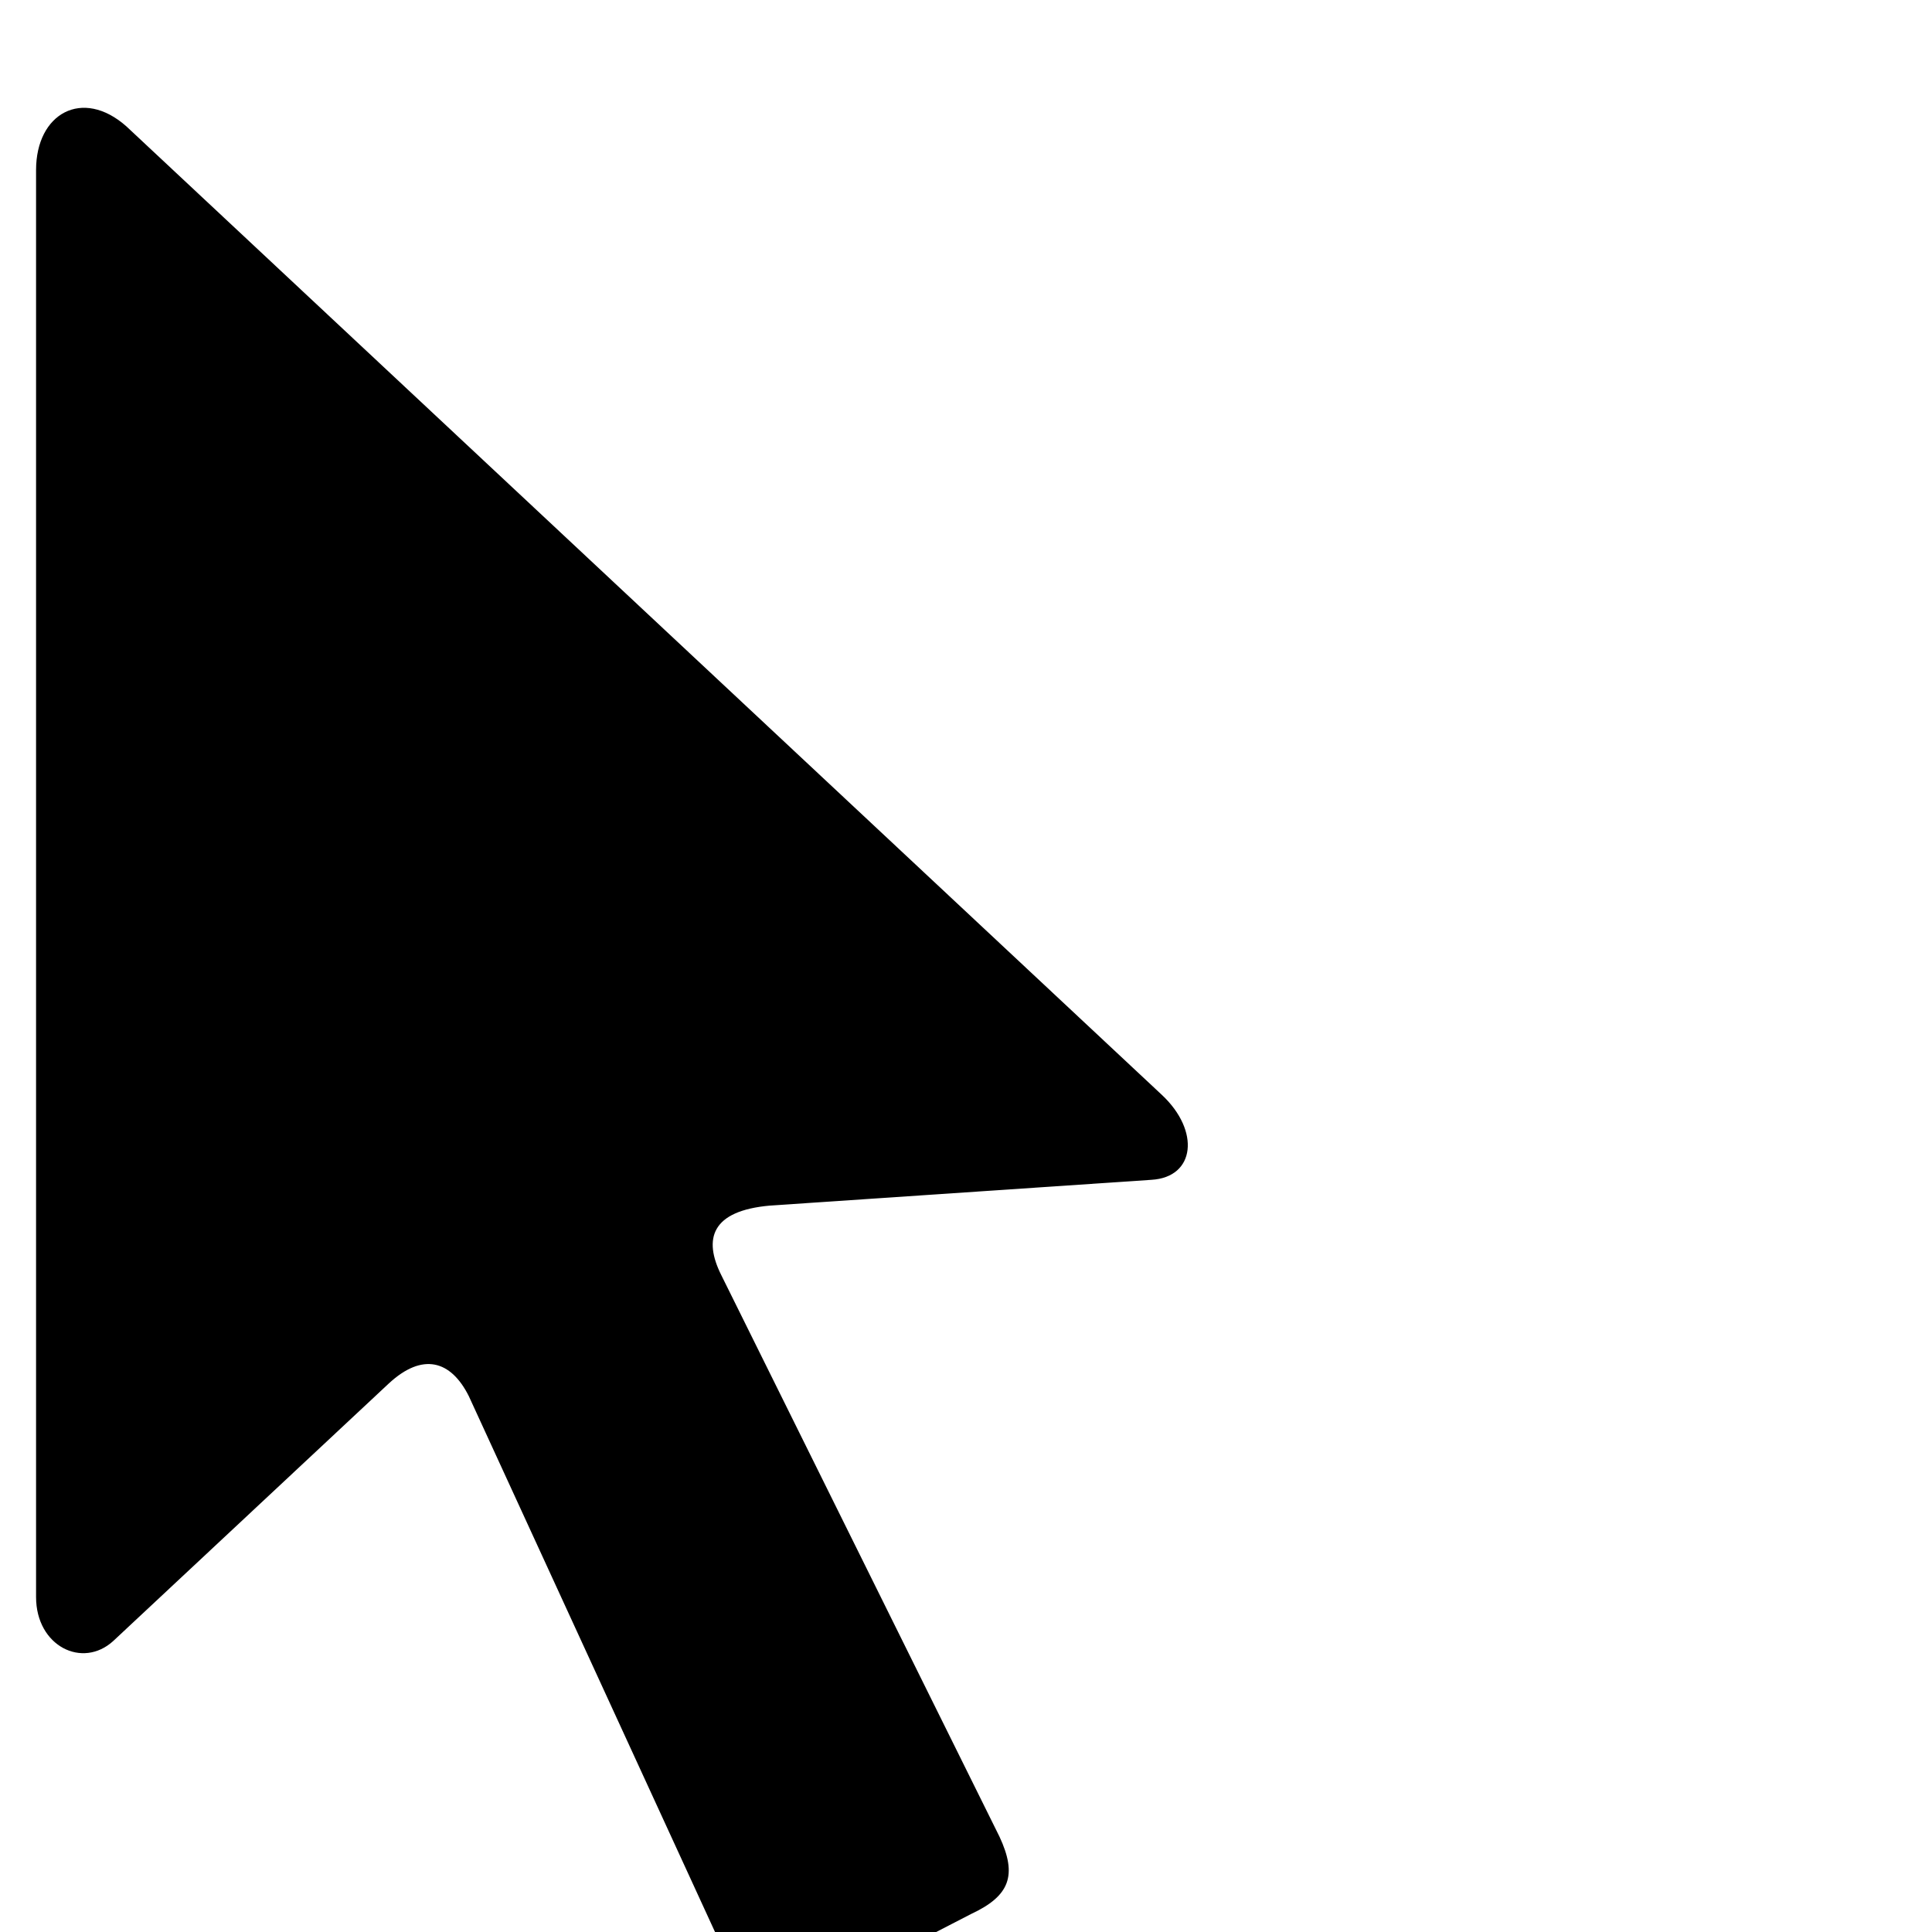 <?xml version="1.0" standalone="no"?>
<!DOCTYPE svg PUBLIC "-//W3C//DTD SVG 1.1//EN" "http://www.w3.org/Graphics/SVG/1.1/DTD/svg11.dtd" >
<svg viewBox="0 -15 750 750">
  <g transform="matrix(1 0 0 -1 0 750)">
   <path fill="currentColor"
d="M14 145v554c0 22 18 32 35 17l402 -376c15 -14 13 -32 -4 -33l-148 -10c-23 -2 -26 -13 -19 -27l108 -218c7 -15 4 -23 -11 -30l-62 -32c-16 -8 -24 -4 -31 11l-102 222c-7 14 -18 17 -31 5l-107 -100c-12 -11 -30 -2 -30 17z" />
  </g>

</svg>
